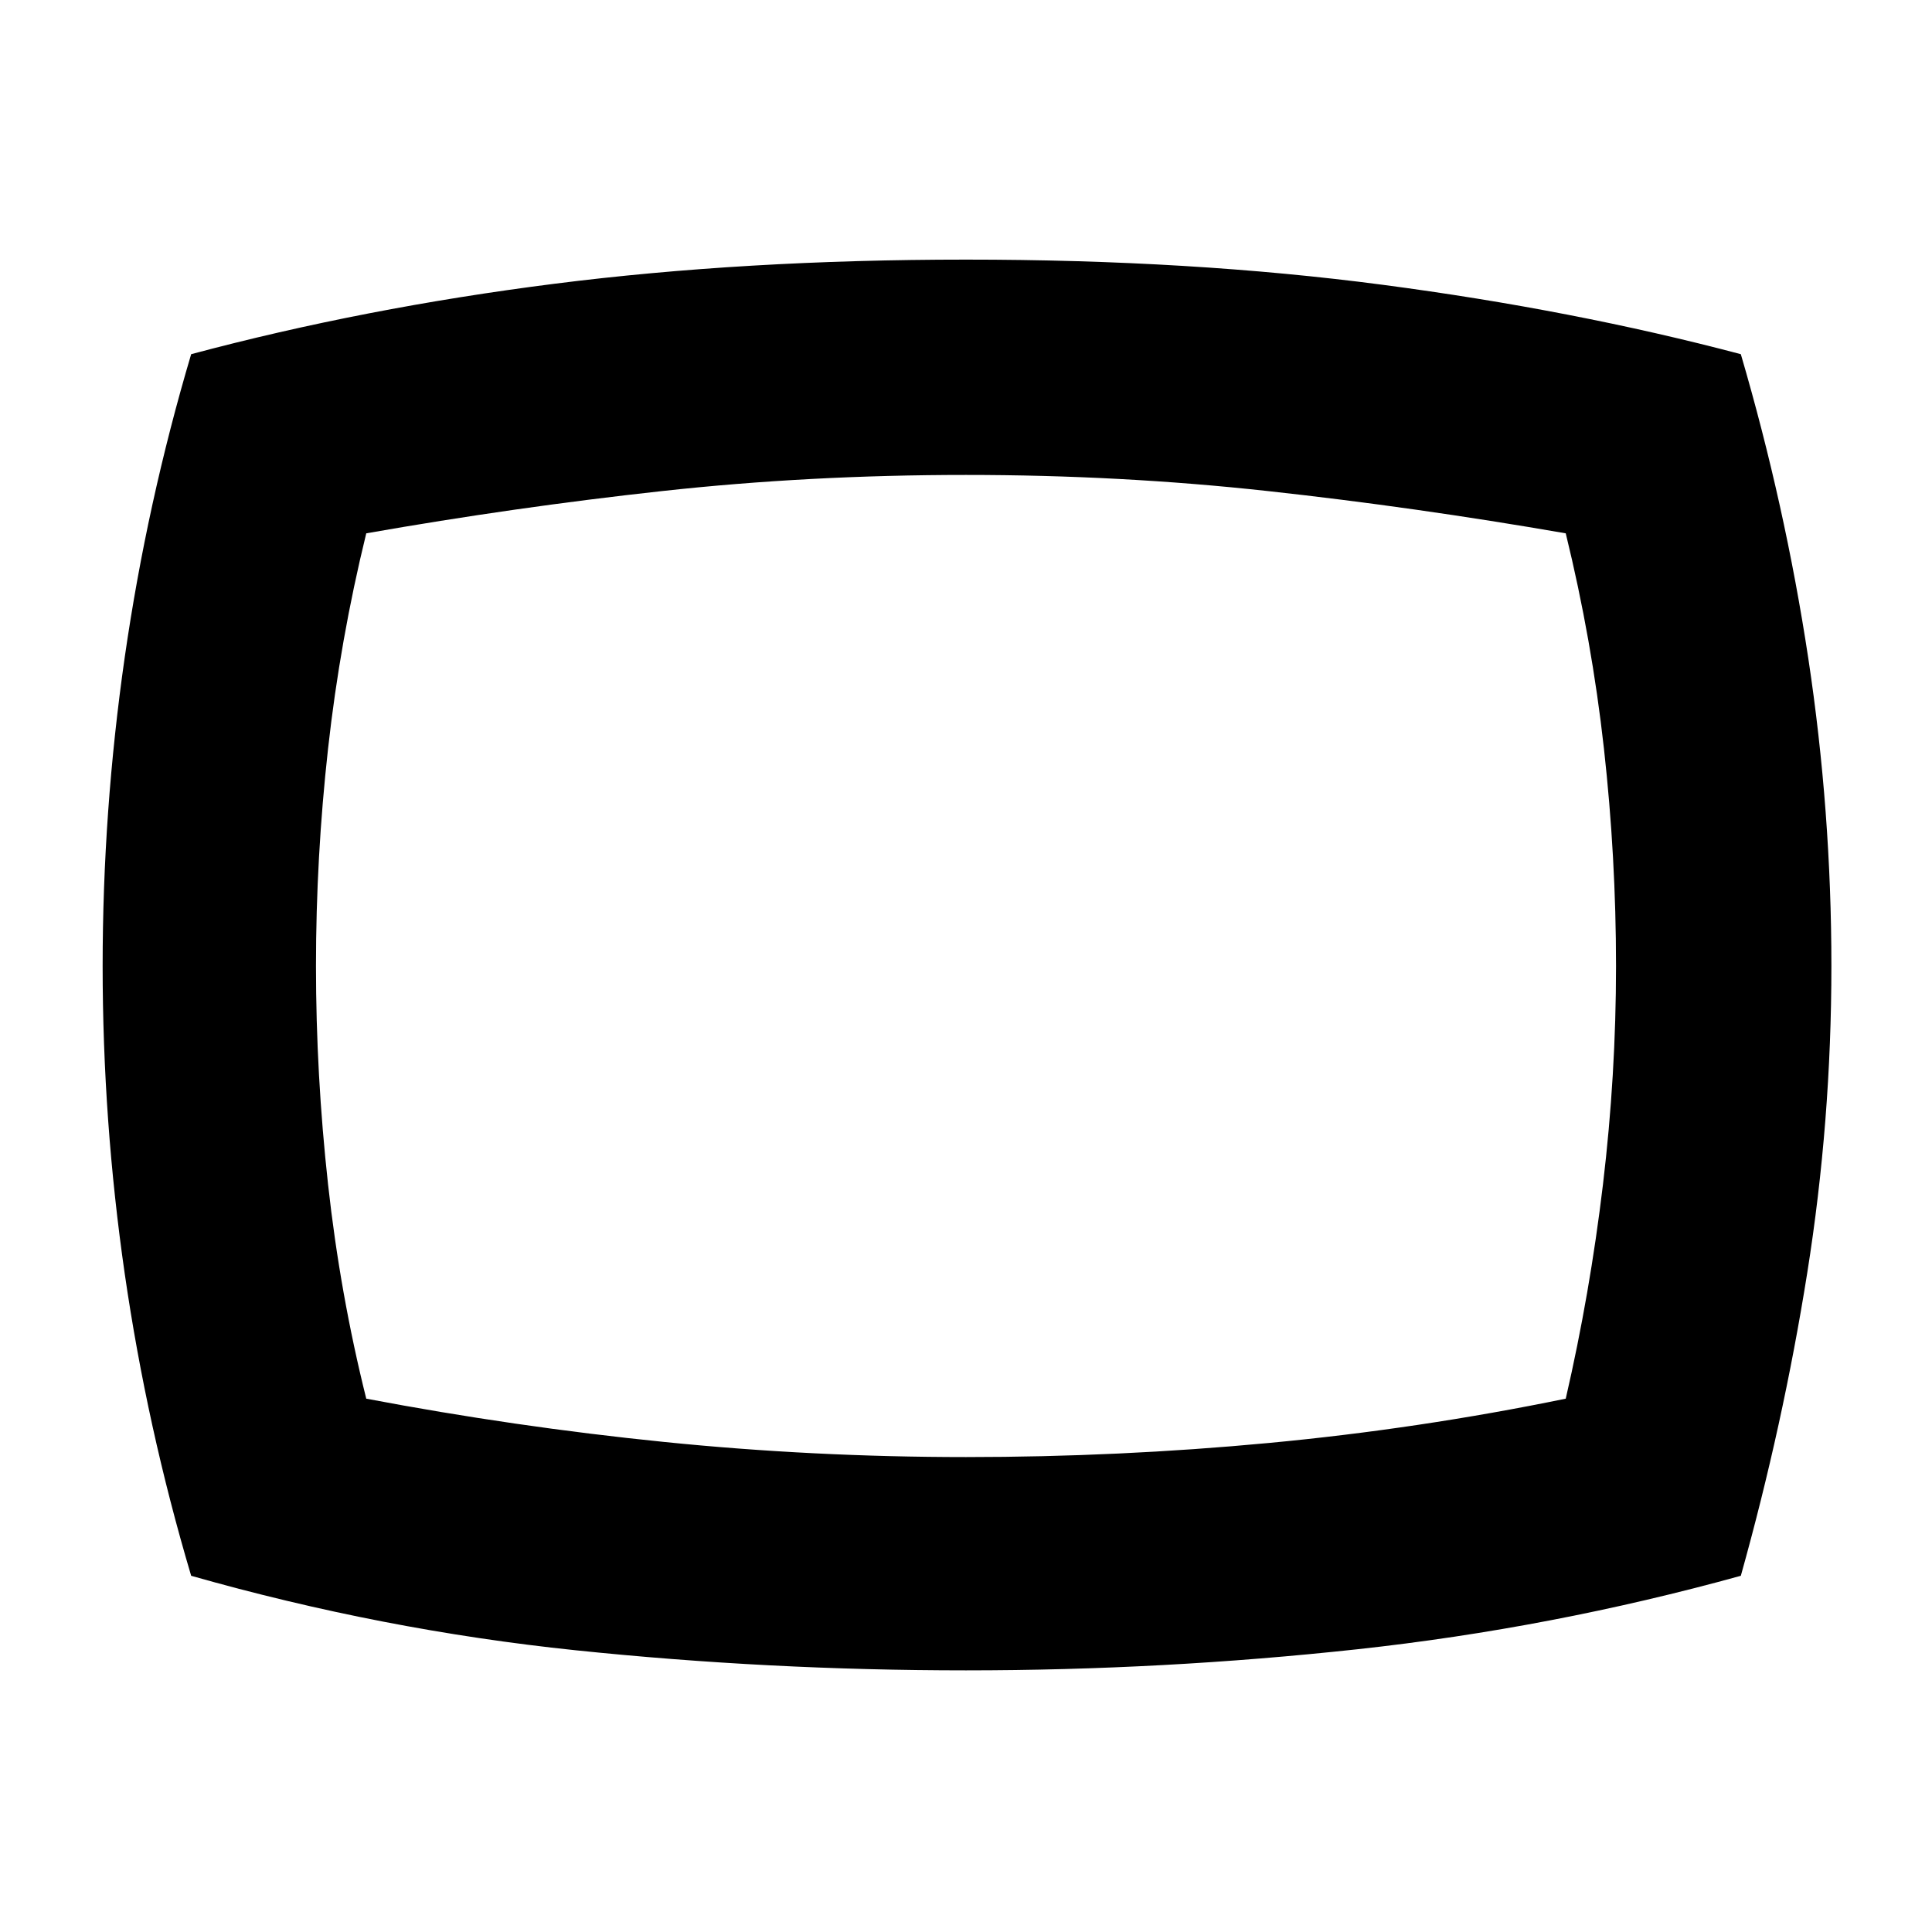 <svg xmlns="http://www.w3.org/2000/svg" height="40" width="40"><path d="M20 34.583Q15.917 34.583 11.917 34.167Q7.917 33.75 3.958 32.625Q3.042 29.542 2.583 26.375Q2.125 23.208 2.125 20Q2.125 16.792 2.583 13.604Q3.042 10.417 3.958 7.333Q7.542 6.375 11.479 5.875Q15.417 5.375 20 5.375Q24.667 5.375 28.625 5.896Q32.583 6.417 36.042 7.333Q36.958 10.458 37.438 13.625Q37.917 16.792 37.917 20Q37.917 23.208 37.417 26.354Q36.917 29.5 36.042 32.625Q32.125 33.708 28.104 34.146Q24.083 34.583 20 34.583ZM20 20Q20 20 20 20Q20 20 20 20Q20 20 20 20Q20 20 20 20Q20 20 20 20Q20 20 20 20Q20 20 20 20Q20 20 20 20Q20 20 20 20Q20 20 20 20Q20 20 20 20Q20 20 20 20Q20 20 20 20Q20 20 20 20Q20 20 20 20Q20 20 20 20ZM20 30.167Q23.167 30.167 26.271 29.875Q29.375 29.583 32.417 28.958Q32.917 26.792 33.188 24.521Q33.458 22.25 33.458 20Q33.458 17.75 33.208 15.5Q32.958 13.25 32.417 11.042Q29.292 10.5 26.25 10.167Q23.208 9.833 20 9.833Q16.75 9.833 13.708 10.167Q10.667 10.5 7.583 11.042Q7.042 13.25 6.792 15.5Q6.542 17.75 6.542 20Q6.542 22.25 6.792 24.521Q7.042 26.792 7.583 28.958Q10.667 29.542 13.75 29.854Q16.833 30.167 20 30.167Z"/></svg>